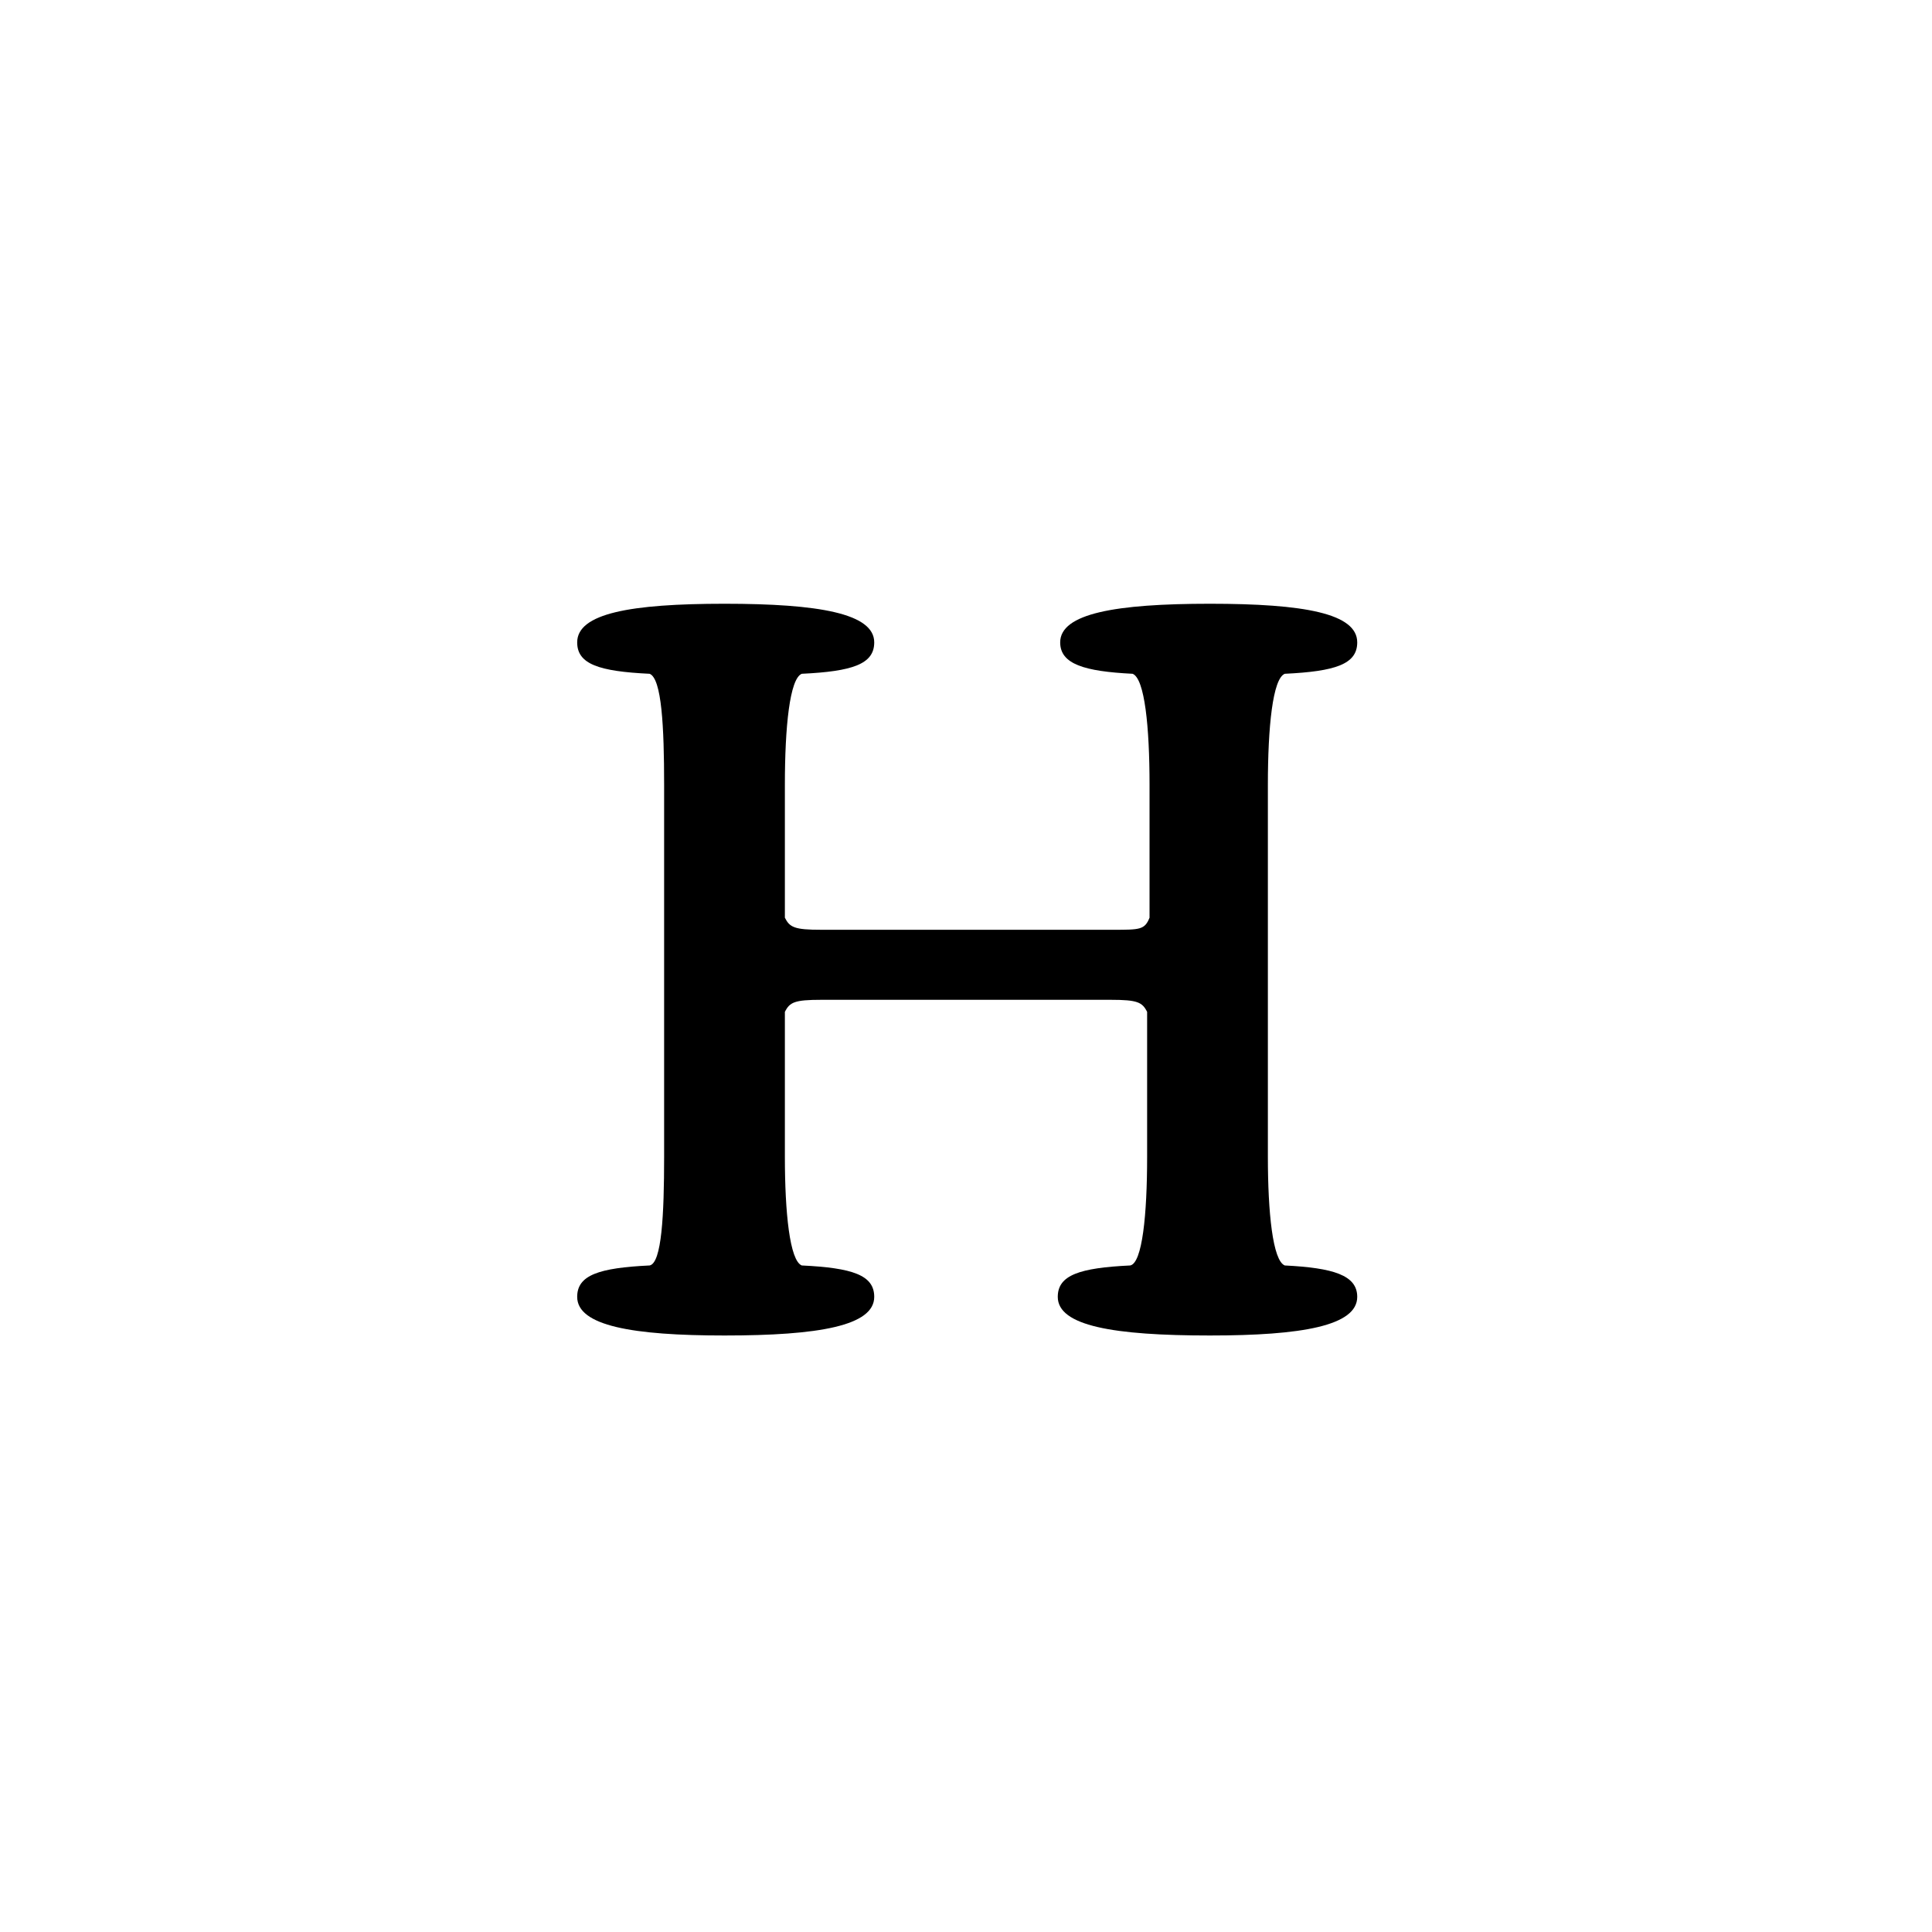<?xml version="1.0" encoding="utf-8"?>
<!-- Generator: Adobe Illustrator 26.5.0, SVG Export Plug-In . SVG Version: 6.00 Build 0)  -->
<svg version="1.1" id="Layer_1" xmlns="http://www.w3.org/2000/svg" xmlns:xlink="http://www.w3.org/1999/xlink" x="0px" y="0px"
	 viewBox="0 0 80 80" style="enable-background:new 0 0 80 80;" xml:space="preserve">
<style type="text/css">
	.st0{fill:none;}
</style>
<g>
	<path d="M50.1,55.3c3.8,0,6.1-0.4,6.1-1.6c0-0.9-1-1.2-3-1.3c-0.5-0.2-0.7-2.2-0.7-4.5V32.5c0-2.4,0.2-4.4,0.7-4.6
		c2.1-0.1,3-0.4,3-1.3c0-1.2-2.2-1.6-6.1-1.6c-3.9,0-6.2,0.4-6.2,1.6c0,0.9,1,1.2,3,1.3c0.5,0.2,0.7,2.2,0.7,4.6V38
		c-0.2,0.5-0.4,0.5-1.5,0.5H34c-1.1,0-1.3-0.1-1.5-0.5v-5.5c0-2.4,0.2-4.4,0.7-4.6c2.1-0.1,3-0.4,3-1.3c0-1.2-2.3-1.6-6.2-1.6
		c-3.9,0-6.1,0.4-6.1,1.6c0,0.9,0.9,1.2,3,1.3c0.5,0.2,0.6,2.2,0.6,4.6v15.4c0,2.4-0.1,4.4-0.6,4.5c-2.1,0.1-3,0.4-3,1.3
		c0,1.2,2.3,1.6,6.1,1.6c3.9,0,6.2-0.4,6.2-1.6c0-0.9-0.9-1.2-3-1.3c-0.5-0.2-0.7-2.2-0.7-4.5v-6c0.2-0.4,0.4-0.5,1.5-0.5h12
		c1.1,0,1.3,0.1,1.5,0.5v6c0,2.4-0.2,4.4-0.7,4.5c-2.1,0.1-3,0.4-3,1.3C43.8,54.9,46.1,55.3,50.1,55.3z"/>
</g>
</svg>
